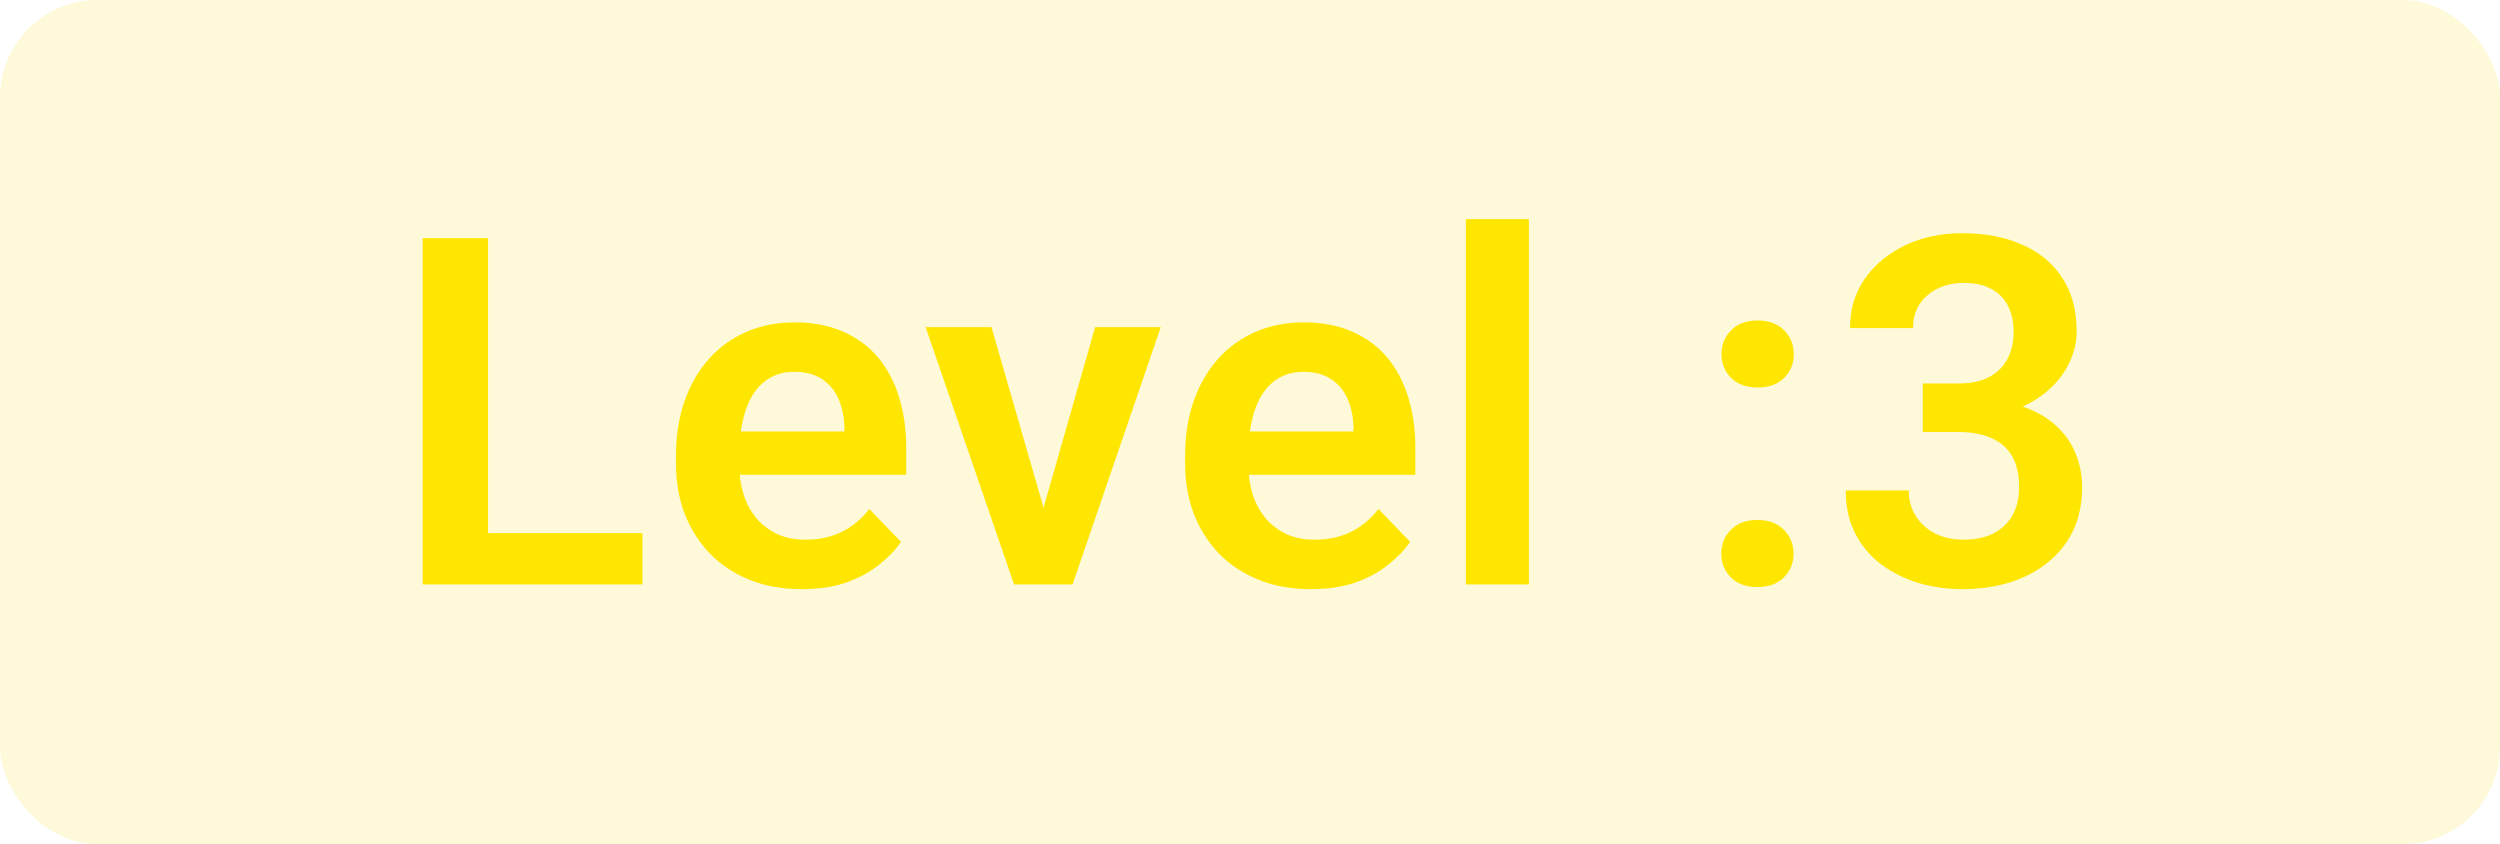 <svg width="77" height="26" viewBox="0 0 77 26" fill="none" xmlns="http://www.w3.org/2000/svg">
<rect width="77" height="26" rx="3" fill="#F5E341" fill-opacity="0.2"/>
<path d="M19.786 16.418V18H14.424V16.418H19.786ZM15.032 7.336V18H13.018V7.336H15.032ZM24.696 18.146C24.096 18.146 23.556 18.049 23.078 17.854C22.599 17.658 22.192 17.387 21.855 17.041C21.523 16.689 21.266 16.281 21.085 15.817C20.91 15.349 20.822 14.846 20.822 14.309V14.016C20.822 13.405 20.91 12.851 21.085 12.353C21.261 11.85 21.51 11.418 21.833 11.057C22.155 10.695 22.541 10.417 22.99 10.222C23.439 10.026 23.935 9.929 24.477 9.929C25.038 9.929 25.534 10.024 25.963 10.214C26.393 10.4 26.752 10.664 27.04 11.005C27.328 11.347 27.546 11.757 27.692 12.236C27.838 12.71 27.912 13.234 27.912 13.81V14.623H21.701V13.29H26.007V13.144C25.998 12.836 25.939 12.556 25.832 12.302C25.724 12.043 25.558 11.838 25.334 11.687C25.109 11.53 24.819 11.452 24.462 11.452C24.174 11.452 23.922 11.516 23.708 11.643C23.498 11.765 23.322 11.94 23.18 12.17C23.044 12.395 22.941 12.663 22.873 12.976C22.804 13.288 22.77 13.635 22.77 14.016V14.309C22.77 14.641 22.814 14.948 22.902 15.231C22.995 15.515 23.129 15.761 23.305 15.971C23.485 16.176 23.7 16.337 23.949 16.455C24.203 16.567 24.491 16.623 24.814 16.623C25.219 16.623 25.585 16.545 25.912 16.389C26.244 16.227 26.532 15.991 26.776 15.678L27.751 16.689C27.585 16.933 27.36 17.168 27.077 17.392C26.798 17.617 26.462 17.8 26.066 17.941C25.671 18.078 25.214 18.146 24.696 18.146ZM31.885 16.535L33.731 10.075H35.752L33.035 18H31.804L31.885 16.535ZM30.537 10.075L32.405 16.55L32.471 18H31.233L28.509 10.075H30.537ZM40.377 18.146C39.777 18.146 39.237 18.049 38.759 17.854C38.28 17.658 37.872 17.387 37.535 17.041C37.203 16.689 36.947 16.281 36.766 15.817C36.591 15.349 36.503 14.846 36.503 14.309V14.016C36.503 13.405 36.591 12.851 36.766 12.353C36.942 11.85 37.191 11.418 37.514 11.057C37.836 10.695 38.221 10.417 38.671 10.222C39.12 10.026 39.615 9.929 40.157 9.929C40.719 9.929 41.215 10.024 41.644 10.214C42.074 10.4 42.433 10.664 42.721 11.005C43.009 11.347 43.226 11.757 43.373 12.236C43.519 12.71 43.593 13.234 43.593 13.81V14.623H37.382V13.29H41.688V13.144C41.678 12.836 41.62 12.556 41.513 12.302C41.405 12.043 41.239 11.838 41.014 11.687C40.79 11.53 40.499 11.452 40.143 11.452C39.855 11.452 39.603 11.516 39.389 11.643C39.178 11.765 39.003 11.94 38.861 12.17C38.724 12.395 38.622 12.663 38.553 12.976C38.485 13.288 38.451 13.635 38.451 14.016V14.309C38.451 14.641 38.495 14.948 38.583 15.231C38.676 15.515 38.81 15.761 38.986 15.971C39.166 16.176 39.381 16.337 39.63 16.455C39.884 16.567 40.172 16.623 40.494 16.623C40.9 16.623 41.266 16.545 41.593 16.389C41.925 16.227 42.213 15.991 42.457 15.678L43.431 16.689C43.265 16.933 43.041 17.168 42.758 17.392C42.479 17.617 42.142 17.8 41.747 17.941C41.351 18.078 40.895 18.146 40.377 18.146ZM47.09 6.75V18H45.149V6.75H47.09ZM53.015 17.055C53.015 16.762 53.115 16.516 53.315 16.315C53.515 16.115 53.786 16.015 54.128 16.015C54.47 16.015 54.741 16.115 54.941 16.315C55.141 16.516 55.241 16.762 55.241 17.055C55.241 17.343 55.141 17.587 54.941 17.788C54.741 17.983 54.47 18.081 54.128 18.081C53.786 18.081 53.515 17.983 53.315 17.788C53.115 17.587 53.015 17.343 53.015 17.055ZM53.022 10.91C53.022 10.617 53.122 10.371 53.322 10.17C53.523 9.97 53.794 9.87 54.135 9.87C54.477 9.87 54.748 9.97 54.948 10.17C55.148 10.371 55.249 10.617 55.249 10.91C55.249 11.198 55.148 11.442 54.948 11.643C54.748 11.838 54.477 11.935 54.135 11.935C53.794 11.935 53.523 11.838 53.322 11.643C53.122 11.442 53.022 11.198 53.022 10.91ZM59.222 11.811H60.313C60.699 11.811 61.016 11.745 61.265 11.613C61.519 11.477 61.707 11.291 61.829 11.057C61.956 10.817 62.02 10.541 62.02 10.229C62.02 9.921 61.964 9.655 61.851 9.431C61.739 9.201 61.568 9.025 61.339 8.903C61.114 8.776 60.826 8.713 60.474 8.713C60.191 8.713 59.93 8.769 59.691 8.881C59.456 8.994 59.268 9.155 59.127 9.365C58.99 9.57 58.922 9.816 58.922 10.104H56.981C56.981 9.528 57.132 9.023 57.435 8.588C57.742 8.149 58.157 7.805 58.68 7.556C59.202 7.307 59.786 7.182 60.43 7.182C61.133 7.182 61.749 7.299 62.276 7.534C62.808 7.763 63.221 8.103 63.514 8.552C63.812 9.001 63.961 9.558 63.961 10.222C63.961 10.539 63.885 10.856 63.734 11.174C63.587 11.486 63.37 11.77 63.082 12.023C62.798 12.273 62.449 12.475 62.034 12.631C61.624 12.783 61.153 12.858 60.621 12.858H59.222V11.811ZM59.222 13.305V12.273H60.621C61.221 12.273 61.741 12.343 62.181 12.485C62.625 12.622 62.991 12.817 63.279 13.071C63.568 13.32 63.78 13.61 63.917 13.942C64.058 14.274 64.129 14.631 64.129 15.012C64.129 15.51 64.036 15.954 63.851 16.345C63.665 16.73 63.404 17.058 63.067 17.326C62.735 17.595 62.344 17.8 61.895 17.941C61.446 18.078 60.96 18.146 60.438 18.146C59.984 18.146 59.542 18.085 59.112 17.963C58.687 17.836 58.304 17.648 57.962 17.399C57.62 17.145 57.349 16.828 57.149 16.447C56.949 16.061 56.849 15.615 56.849 15.107H58.79C58.79 15.4 58.861 15.661 59.002 15.891C59.149 16.12 59.349 16.301 59.603 16.433C59.861 16.56 60.152 16.623 60.474 16.623C60.831 16.623 61.136 16.56 61.39 16.433C61.649 16.301 61.846 16.115 61.983 15.876C62.12 15.632 62.188 15.341 62.188 15.004C62.188 14.604 62.112 14.279 61.961 14.03C61.81 13.781 61.593 13.598 61.309 13.481C61.031 13.364 60.699 13.305 60.313 13.305H59.222Z" fill="#FFE600"/>
</svg>
